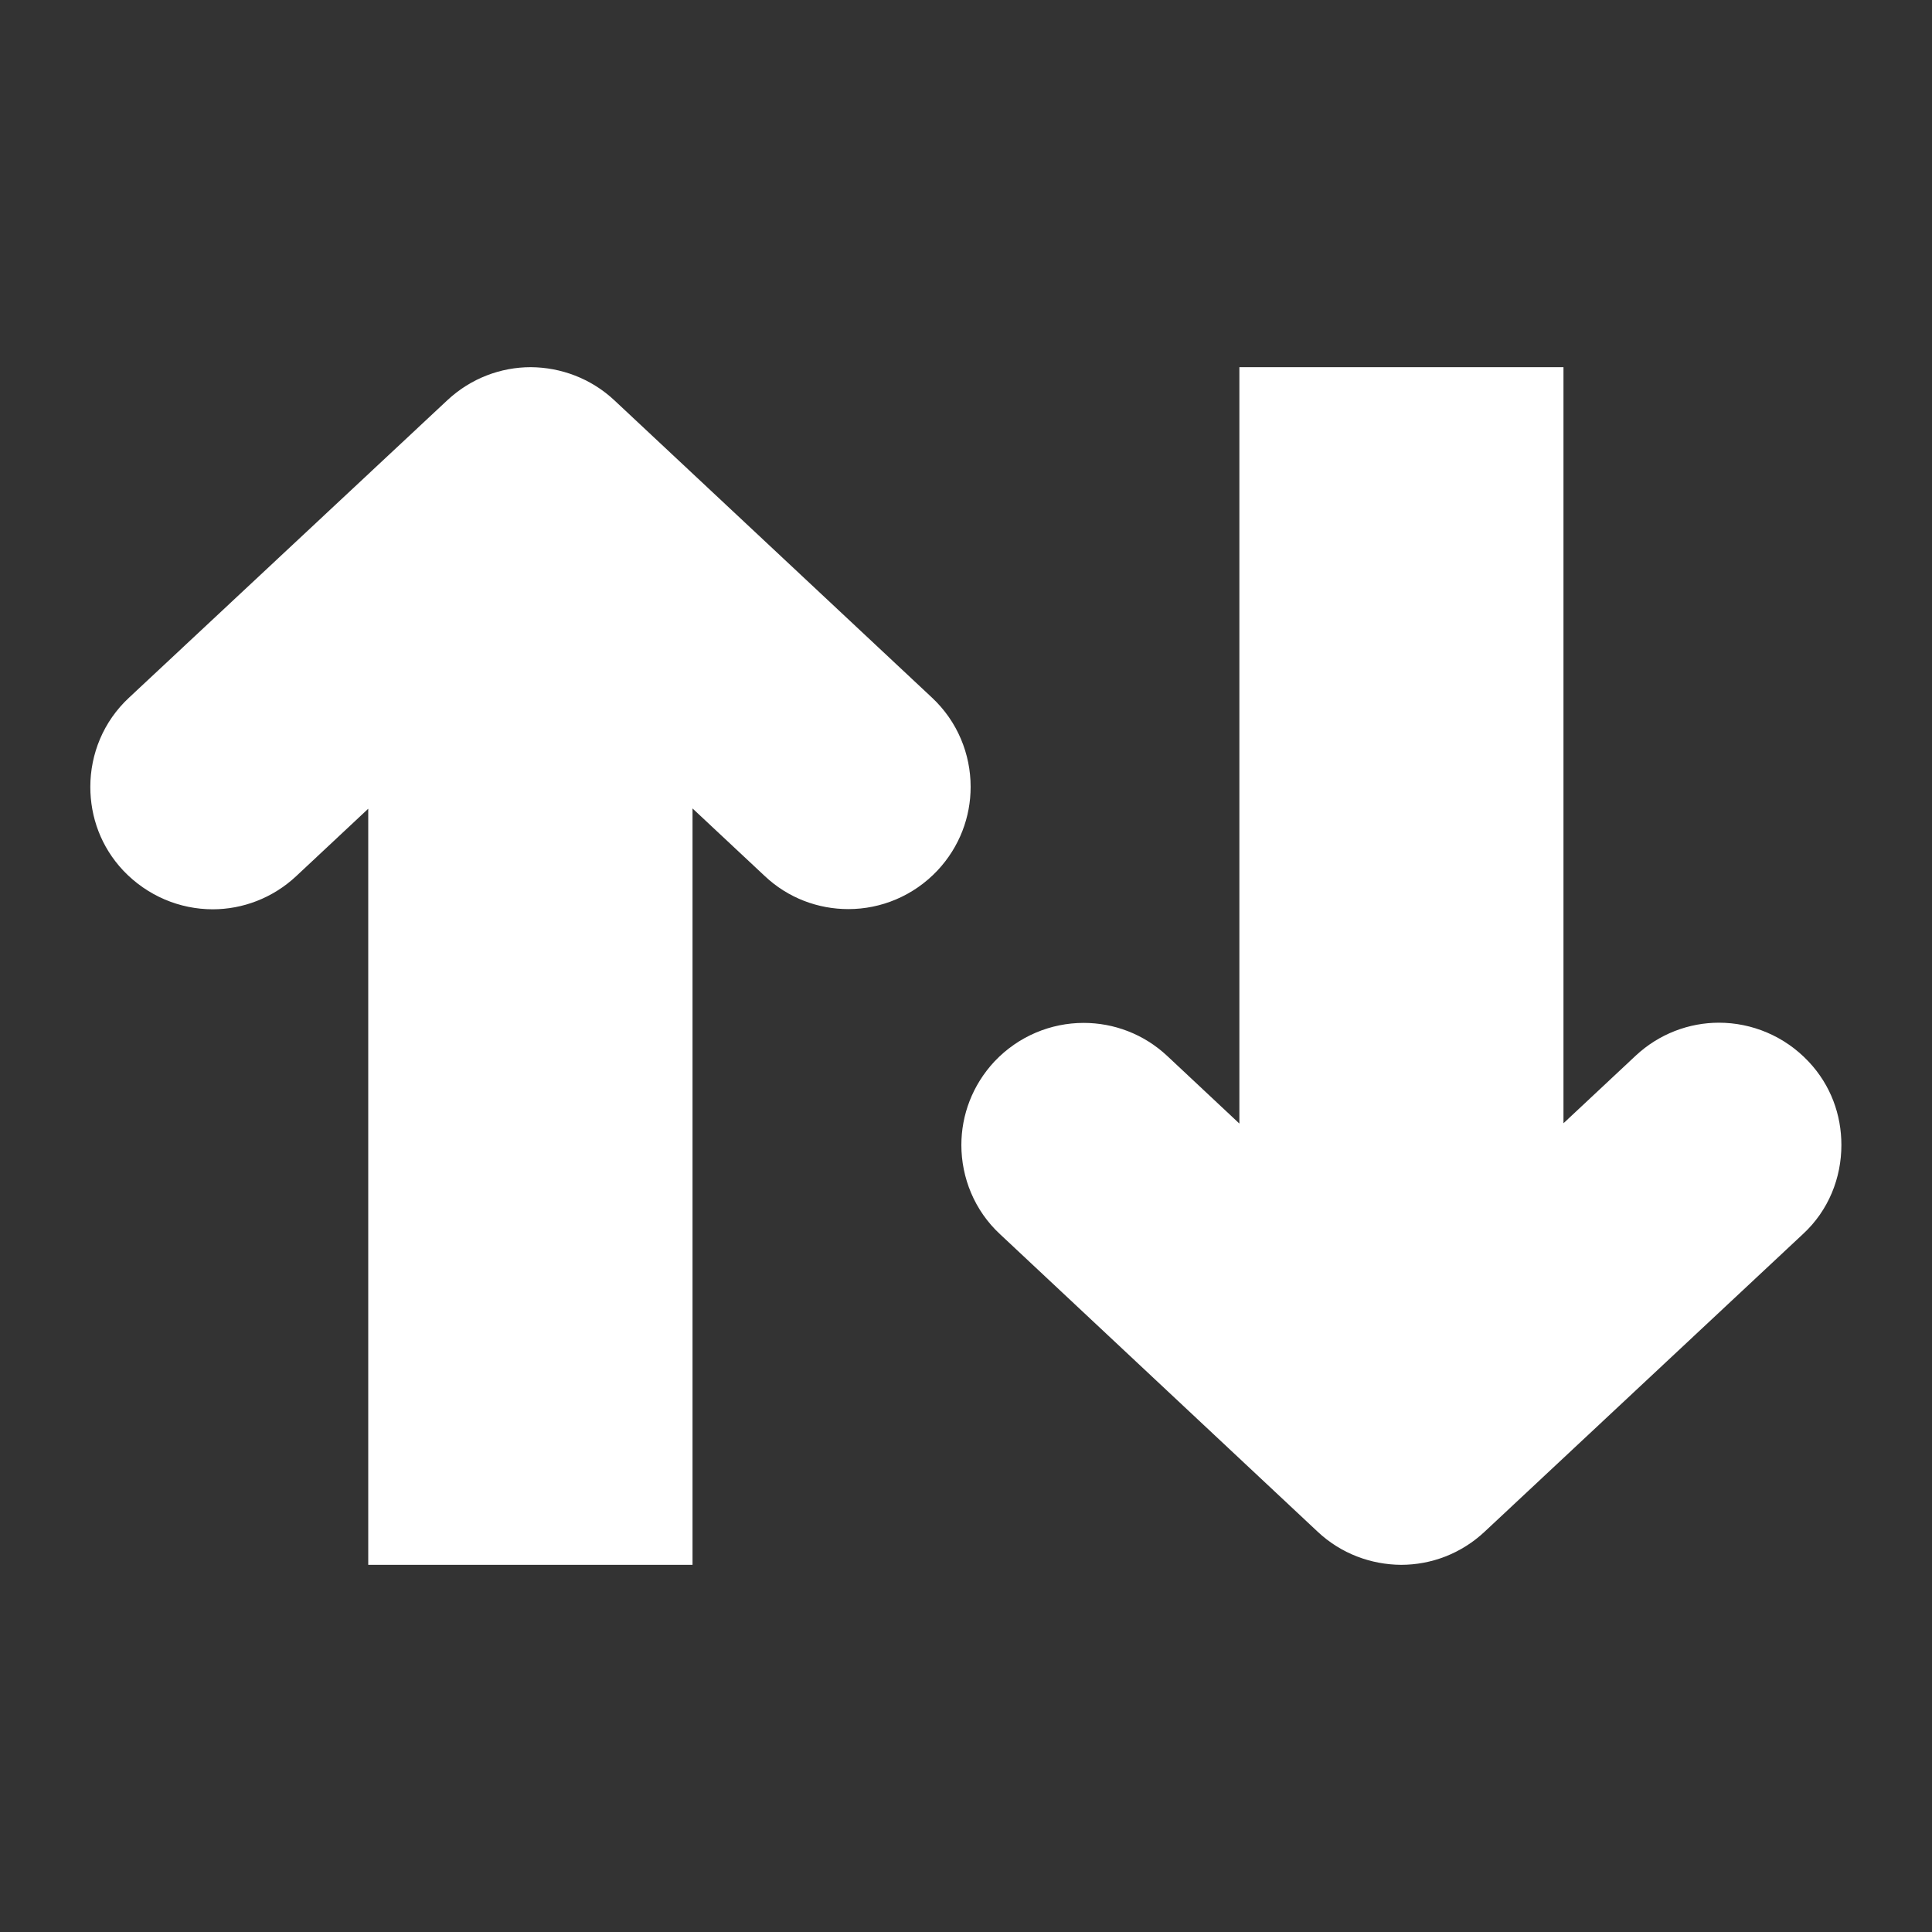 <?xml version="1.0" encoding="utf-8"?>
<!-- Generator: Adobe Illustrator 16.0.4, SVG Export Plug-In . SVG Version: 6.00 Build 0)  -->
<!DOCTYPE svg PUBLIC "-//W3C//DTD SVG 1.1//EN" "http://www.w3.org/Graphics/SVG/1.1/DTD/svg11.dtd">
<svg version="1.1" id="Layer_1" xmlns="http://www.w3.org/2000/svg" xmlns:xlink="http://www.w3.org/1999/xlink" x="0px" y="0px"
	 width="20px" height="20px" viewBox="0 0 20 20" enable-background="new 0 0 20 20" xml:space="preserve">
<rect x="0" y="0" width="20" height="20" fill="#333333" stroke="none"/>
<g>
	<path fill="#FFFFFF" d="M7.169,16.199v-2.527V8.369l0.747,0.699c0.243,0.23,0.555,0.343,0.866,0.343c0.338,0,0.674-0.136,0.923-0.4
		c0.229-0.245,0.343-0.554,0.343-0.865c0-0.339-0.135-0.677-0.401-0.925L6.36,4.144C6.117,3.917,5.806,3.803,5.495,3.801
		c-0.311,0-0.621,0.115-0.864,0.342L1.337,7.221C1.069,7.469,0.935,7.807,0.935,8.146c0,0.312,0.11,0.62,0.34,0.865
		c0.25,0.264,0.587,0.402,0.927,0.402c0.309,0,0.619-0.115,0.862-0.341l0.748-0.7v5.3v2.527H7.169L7.169,16.199z"/>
</g>
<g>
	<path fill="#FFFFFF" d="M12.83,3.801v2.526v5.304l-0.746-0.699c-0.244-0.229-0.555-0.343-0.866-0.343
		c-0.338,0-0.675,0.136-0.924,0.4c-0.228,0.245-0.342,0.554-0.342,0.864c0,0.338,0.135,0.678,0.401,0.924l3.286,3.078
		c0.243,0.229,0.555,0.342,0.865,0.344c0.312,0,0.621-0.115,0.864-0.342l3.294-3.08c0.268-0.246,0.4-0.584,0.4-0.924
		c0-0.312-0.109-0.619-0.34-0.864c-0.25-0.265-0.588-0.402-0.928-0.402c-0.309,0-0.619,0.115-0.861,0.341l-0.748,0.7V6.327V3.801
		H12.83z"/>
</g>
</svg>
